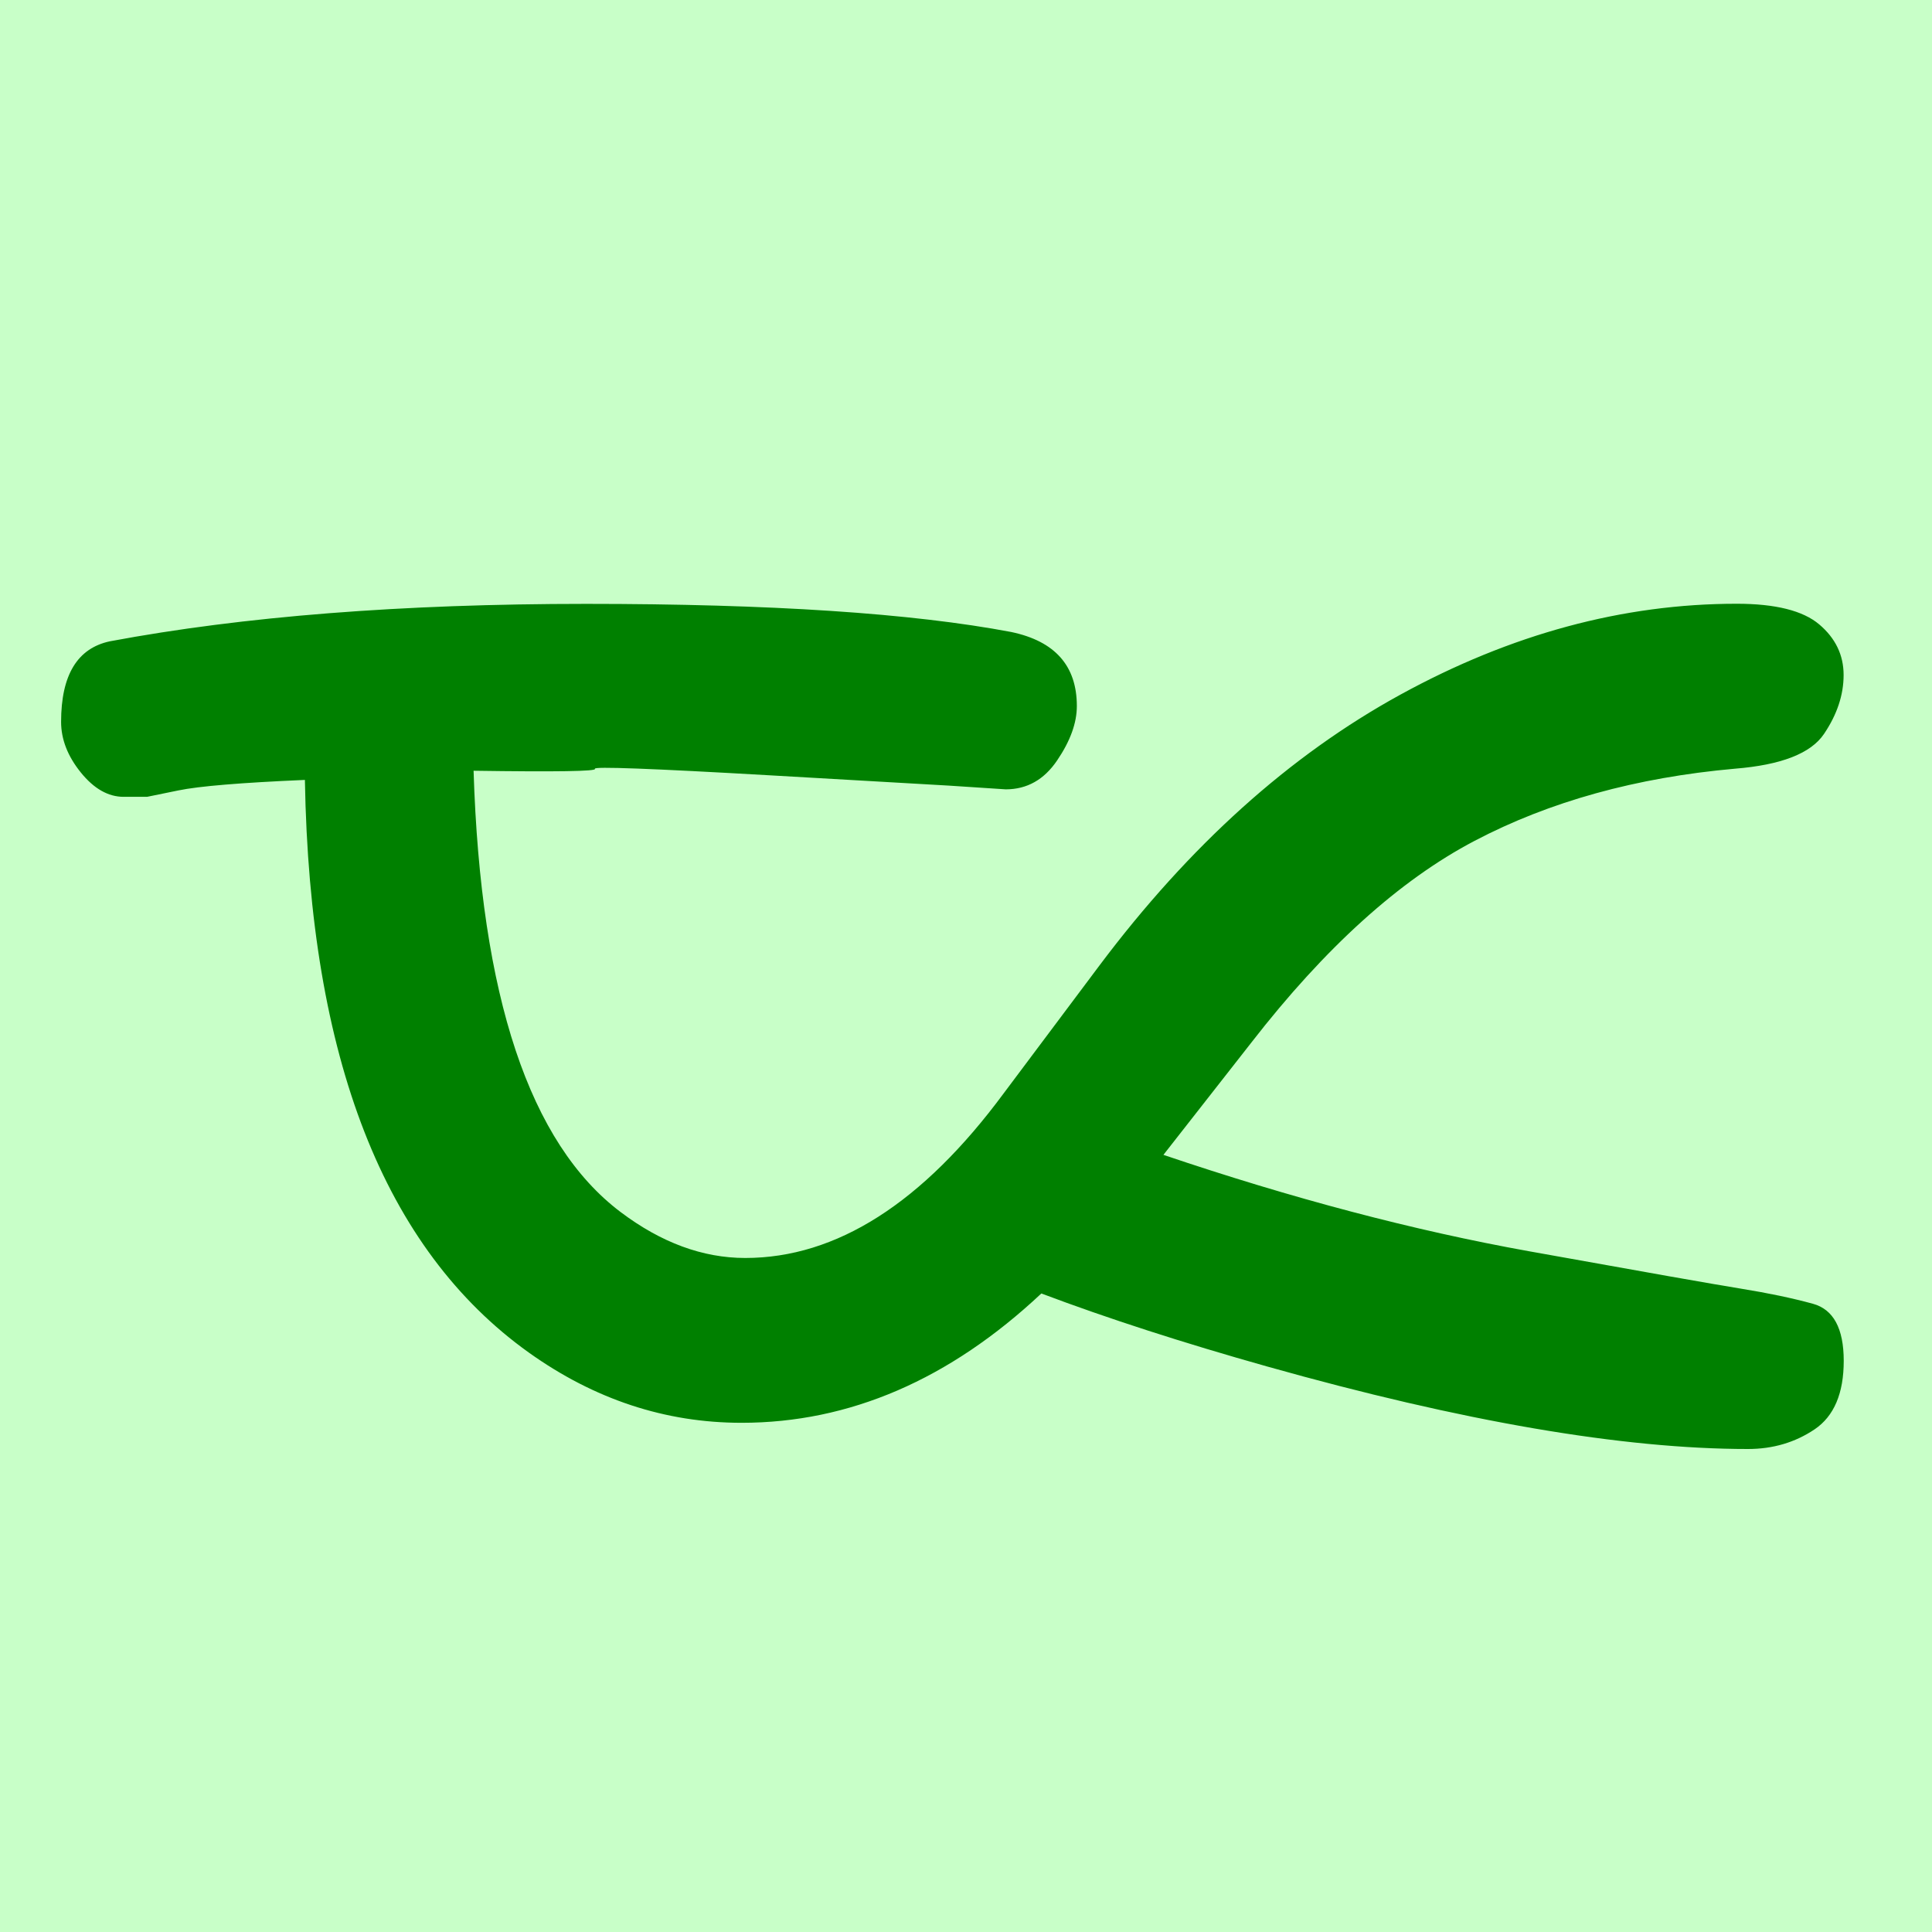 <?xml version="1.0" encoding="UTF-8" standalone="no"?>
<!-- Created with Inkscape (http://www.inkscape.org/) -->

<svg
   width="16"
   height="16"
   viewBox="0 0 16 16"
   version="1.1"
   id="svg5"
   inkscape:version="1.2.1 (9c6d41e410, 2022-07-14)"
   sodipodi:docname="1BC0.svg"
   inkscape:export-filename="..\0000.png"
   inkscape:export-xdpi="96"
   inkscape:export-ydpi="96"
   xmlns:inkscape="http://www.inkscape.org/namespaces/inkscape"
   xmlns:sodipodi="http://sodipodi.sourceforge.net/DTD/sodipodi-0.dtd"
   xmlns="http://www.w3.org/2000/svg"
   xmlns:svg="http://www.w3.org/2000/svg">
  <sodipodi:namedview
     id="namedview7"
     pagecolor="#ffffff"
     bordercolor="#666666"
     borderopacity="1.0"
     inkscape:pageshadow="2"
     inkscape:pageopacity="0"
     inkscape:pagecheckerboard="0"
     inkscape:document-units="px"
     showgrid="true"
     width="16mm"
     units="px"
     inkscape:zoom="45.254834"
     inkscape:cx="7.3362329"
     inkscape:cy="6.0546018"
     inkscape:window-width="1680"
     inkscape:window-height="998"
     inkscape:window-x="-8"
     inkscape:window-y="-8"
     inkscape:window-maximized="1"
     inkscape:current-layer="layer1"
     showguides="true"
     inkscape:guide-bbox="true"
     inkscape:snap-bbox="true"
     inkscape:bbox-paths="true"
     inkscape:bbox-nodes="true"
     inkscape:snap-global="true"
     inkscape:showpageshadow="2"
     inkscape:deskcolor="#ffffff">
    <inkscape:grid
       type="xygrid"
       id="grid828"
       originx="0"
       originy="0" />
  </sodipodi:namedview>
  <defs
     id="defs2" />
  <g
     inkscape:label="Layer 1"
     inkscape:groupmode="layer"
     id="layer1">
    <rect
       style="opacity:1;fill:#c8ffc8;stroke:none;stroke-width:1.5;stroke-linejoin:bevel;stop-color:#000000;fill-opacity:1;stroke-dasharray:none"
       id="rect691"
       width="16"
       height="16"
       x="0"
       y="0" />
    <path
       d="m 8.624,10.712 q -1.142,1.071 -2.483,1.071 -0.947,0 -1.762,-0.582 Q 2.584,9.918 2.525,6.459 1.733,6.493 1.477,6.546 1.221,6.599 1.218,6.599 H 1.024 q -0.192,0 -0.355,-0.202 -0.163,-0.202 -0.163,-0.419 0,-0.581 0.404,-0.667 1.656,-0.31 3.945,-0.31 2.29,0 3.52,0.233 0.543,0.114 0.543,0.613 0,0.21 -0.163,0.45 Q 8.593,6.537 8.329,6.537 L 7.856,6.506 q 0,0 -1.478,-0.085 -1.478,-0.085 -1.451,-0.054 0.027,0.031 -1.005,0.016 0.087,2.802 1.218,3.655 0.504,0.38 1.032,0.38 1.133,0 2.142,-1.366 L 9.105,7.996 Q 10.223,6.506 11.597,5.753 12.97,5 14.383,5 q 0.481,0 0.683,0.171 0.202,0.171 0.202,0.419 0,0.248 -0.163,0.489 -0.163,0.241 -0.737,0.287 -1.226,0.109 -2.157,0.598 -0.931,0.489 -1.847,1.669 l -0.729,0.931 q 1.598,0.541 3.026,0.798 1.428,0.257 1.762,0.311 0.334,0.054 0.59,0.124 0.256,0.07 0.256,0.473 -10e-6,0.404 -0.241,0.567 Q 14.786,12 14.476,12 12.921,12 10.495,11.317 9.447,11.022 8.624,10.712 Z"
       id="path18683"
       style="fill:#008000;stroke-width:1" />
  </g>
</svg>
